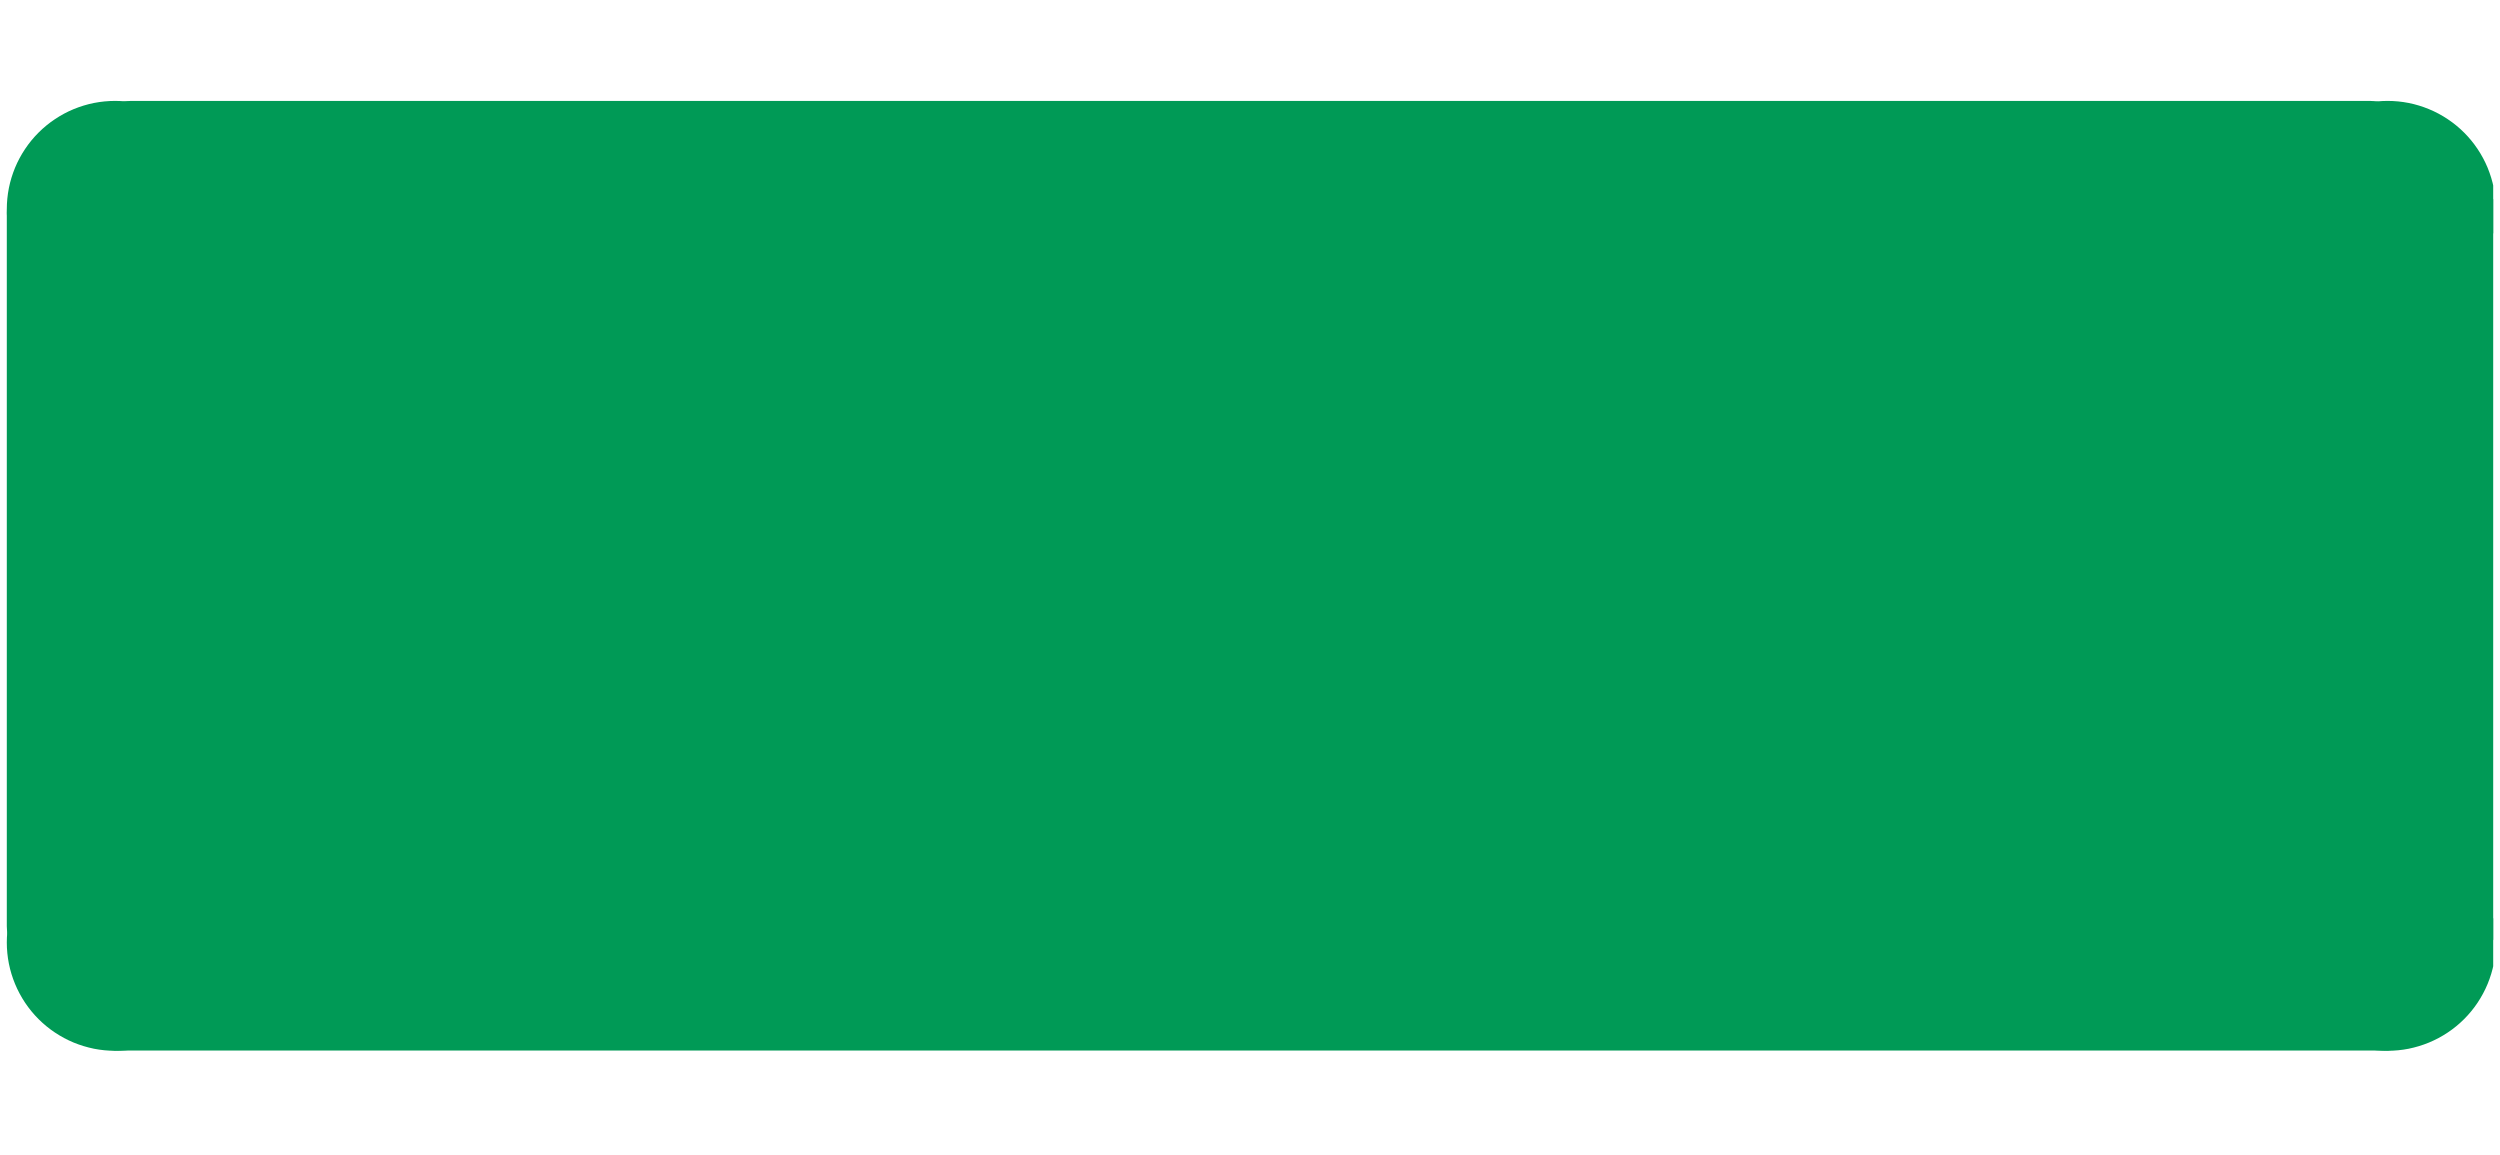 <?xml version="1.0" encoding="UTF-8"?><svg xmlns="http://www.w3.org/2000/svg" xmlns:xlink="http://www.w3.org/1999/xlink" width="198pt" zoomAndPan="magnify" viewBox="0 0 198 91.5" height="91.5pt" preserveAspectRatio="xMidYMid meet" version="1.2"><defs><clipPath xml:id="clip1" id="clip1"><path d="M 0.539 13 L 167 13 L 167 77 L 0.539 77 Z M 0.539 13 "/></clipPath><clipPath xml:id="clip2" id="clip2"><path d="M 0.539 66 L 18 66 L 18 84 L 0.539 84 Z M 0.539 66 "/></clipPath><clipPath xml:id="clip3" id="clip3"><path d="M 180 66 L 197.461 66 L 197.461 84 L 180 84 Z M 180 66 "/></clipPath><clipPath xml:id="clip4" id="clip4"><path d="M 180 7 L 197.461 7 L 197.461 26 L 180 26 Z M 180 7 "/></clipPath><clipPath xml:id="clip5" id="clip5"><path d="M 149 13 L 197.461 13 L 197.461 77 L 149 77 Z M 149 13 "/></clipPath><clipPath xml:id="clip6" id="clip6"><path d="M 0.539 7 L 18 7 L 18 26 L 0.539 26 Z M 0.539 7 "/></clipPath></defs><g xml:id="surface1" id="surface1"><path style=" stroke:none;fill-rule:nonzero;fill:rgb(0.389%,60.39%,33.73%);fill-opacity:1;" d="M 15.871 10.922 C 15.309 10.922 14.75 10.977 14.199 11.086 C 13.645 11.199 13.109 11.359 12.59 11.574 C 12.07 11.793 11.574 12.055 11.105 12.367 C 10.637 12.68 10.203 13.035 9.805 13.434 C 9.406 13.832 9.051 14.266 8.738 14.734 C 8.426 15.203 8.164 15.699 7.945 16.219 C 7.73 16.738 7.57 17.273 7.457 17.828 C 7.348 18.379 7.293 18.938 7.293 19.5 C 7.293 20.062 7.348 20.621 7.457 21.176 C 7.57 21.727 7.73 22.262 7.945 22.785 C 8.164 23.305 8.426 23.797 8.738 24.266 C 9.051 24.734 9.406 25.168 9.805 25.566 C 10.203 25.965 10.637 26.32 11.105 26.633 C 11.574 26.945 12.07 27.211 12.59 27.426 C 13.109 27.641 13.645 27.805 14.199 27.914 C 14.75 28.023 15.309 28.078 15.871 28.078 C 16.434 28.078 16.992 28.023 17.547 27.914 C 18.098 27.805 18.633 27.641 19.156 27.426 C 19.676 27.211 20.168 26.945 20.637 26.633 C 21.105 26.32 21.539 25.965 21.938 25.566 C 22.336 25.168 22.691 24.734 23.004 24.266 C 23.316 23.797 23.582 23.305 23.797 22.785 C 24.012 22.262 24.176 21.727 24.285 21.176 C 24.395 20.621 24.449 20.062 24.449 19.5 C 24.449 18.938 24.395 18.379 24.285 17.828 C 24.176 17.273 24.012 16.738 23.797 16.219 C 23.582 15.699 23.316 15.203 23.004 14.734 C 22.691 14.266 22.336 13.832 21.938 13.434 C 21.539 13.035 21.105 12.68 20.637 12.367 C 20.168 12.055 19.676 11.793 19.156 11.574 C 18.633 11.359 18.098 11.199 17.547 11.086 C 16.992 10.977 16.434 10.922 15.871 10.922 Z M 15.871 10.922 "/><g clip-rule="nonzero" clip-path="url(#clip1)"><path style=" stroke:none;fill-rule:nonzero;fill:rgb(0.389%,60.39%,33.73%);fill-opacity:1;" d="M 163.043 76.438 L 3.629 76.438 C 1.926 76.438 0.539 75.055 0.539 73.359 L 0.539 16.855 C 0.539 15.16 1.926 13.781 3.629 13.781 L 163.043 13.781 C 164.742 13.781 166.133 15.16 166.133 16.855 L 166.133 73.359 C 166.133 75.055 164.742 76.438 163.043 76.438 Z M 163.043 76.438 "/></g><g clip-rule="nonzero" clip-path="url(#clip2)"><path style=" stroke:none;fill-rule:nonzero;fill:rgb(0.389%,60.39%,33.73%);fill-opacity:1;" d="M 9.117 66.066 C 8.555 66.066 7.996 66.121 7.441 66.23 C 6.891 66.34 6.355 66.504 5.832 66.719 C 5.312 66.934 4.82 67.199 4.352 67.512 C 3.883 67.824 3.449 68.18 3.051 68.578 C 2.652 68.977 2.297 69.41 1.984 69.879 C 1.672 70.348 1.406 70.84 1.191 71.359 C 0.977 71.883 0.812 72.418 0.703 72.969 C 0.594 73.523 0.539 74.082 0.539 74.645 C 0.539 75.207 0.594 75.766 0.703 76.316 C 0.812 76.871 0.977 77.406 1.191 77.926 C 1.406 78.445 1.672 78.941 1.984 79.41 C 2.297 79.879 2.652 80.312 3.051 80.711 C 3.449 81.109 3.883 81.465 4.352 81.777 C 4.82 82.09 5.312 82.352 5.832 82.57 C 6.355 82.785 6.891 82.945 7.441 83.059 C 7.996 83.168 8.555 83.223 9.117 83.223 C 9.68 83.223 10.238 83.168 10.789 83.059 C 11.344 82.945 11.879 82.785 12.398 82.57 C 12.918 82.352 13.414 82.09 13.883 81.777 C 14.352 81.465 14.785 81.109 15.184 80.711 C 15.582 80.312 15.938 79.879 16.25 79.41 C 16.562 78.941 16.824 78.445 17.043 77.926 C 17.258 77.406 17.418 76.871 17.531 76.316 C 17.641 75.766 17.695 75.207 17.695 74.645 C 17.695 74.082 17.641 73.523 17.531 72.969 C 17.418 72.418 17.258 71.883 17.043 71.359 C 16.824 70.84 16.562 70.348 16.25 69.879 C 15.938 69.41 15.582 68.977 15.184 68.578 C 14.785 68.18 14.352 67.824 13.883 67.512 C 13.414 67.199 12.918 66.934 12.398 66.719 C 11.879 66.504 11.344 66.34 10.789 66.23 C 10.238 66.121 9.68 66.066 9.117 66.066 Z M 9.117 66.066 "/></g><g clip-rule="nonzero" clip-path="url(#clip3)"><path style=" stroke:none;fill-rule:nonzero;fill:rgb(0.389%,60.39%,33.73%);fill-opacity:1;" d="M 189.094 66.066 C 188.531 66.066 187.973 66.121 187.422 66.23 C 186.867 66.34 186.332 66.504 185.812 66.719 C 185.293 66.934 184.797 67.199 184.328 67.512 C 183.859 67.824 183.426 68.18 183.027 68.578 C 182.629 68.977 182.273 69.41 181.961 69.879 C 181.648 70.348 181.383 70.84 181.168 71.359 C 180.953 71.883 180.789 72.418 180.68 72.969 C 180.57 73.523 180.516 74.082 180.516 74.645 C 180.516 75.207 180.57 75.766 180.68 76.316 C 180.789 76.871 180.953 77.406 181.168 77.926 C 181.383 78.445 181.648 78.941 181.961 79.41 C 182.273 79.879 182.629 80.312 183.027 80.711 C 183.426 81.109 183.859 81.465 184.328 81.777 C 184.797 82.09 185.293 82.352 185.812 82.57 C 186.332 82.785 186.867 82.945 187.422 83.059 C 187.973 83.168 188.531 83.223 189.094 83.223 C 189.656 83.223 190.215 83.168 190.77 83.059 C 191.32 82.945 191.855 82.785 192.375 82.57 C 192.898 82.352 193.391 82.09 193.859 81.777 C 194.328 81.465 194.762 81.109 195.16 80.711 C 195.559 80.312 195.914 79.879 196.227 79.41 C 196.539 78.941 196.805 78.445 197.02 77.926 C 197.234 77.406 197.398 76.871 197.508 76.316 C 197.617 75.766 197.672 75.207 197.672 74.645 C 197.672 74.082 197.617 73.523 197.508 72.969 C 197.398 72.418 197.234 71.883 197.02 71.359 C 196.805 70.84 196.539 70.348 196.227 69.879 C 195.914 69.41 195.559 68.977 195.16 68.578 C 194.762 68.18 194.328 67.824 193.859 67.512 C 193.391 67.199 192.898 66.934 192.375 66.719 C 191.855 66.504 191.32 66.34 190.77 66.23 C 190.215 66.121 189.656 66.066 189.094 66.066 Z M 189.094 66.066 "/></g><g clip-rule="nonzero" clip-path="url(#clip4)"><path style=" stroke:none;fill-rule:nonzero;fill:rgb(0.389%,60.39%,33.73%);fill-opacity:1;" d="M 189.094 7.992 C 188.531 7.992 187.973 8.047 187.422 8.156 C 186.867 8.266 186.332 8.43 185.812 8.645 C 185.293 8.859 184.797 9.125 184.328 9.438 C 183.859 9.75 183.426 10.105 183.027 10.504 C 182.629 10.902 182.273 11.336 181.961 11.805 C 181.648 12.273 181.383 12.766 181.168 13.285 C 180.953 13.809 180.789 14.344 180.68 14.895 C 180.57 15.449 180.516 16.008 180.516 16.57 C 180.516 17.133 180.57 17.691 180.68 18.242 C 180.789 18.797 180.953 19.332 181.168 19.852 C 181.383 20.371 181.648 20.867 181.961 21.336 C 182.273 21.805 182.629 22.238 183.027 22.637 C 183.426 23.035 183.859 23.391 184.328 23.703 C 184.797 24.016 185.293 24.277 185.812 24.496 C 186.332 24.711 186.867 24.871 187.422 24.984 C 187.973 25.094 188.531 25.148 189.094 25.148 C 189.656 25.148 190.215 25.094 190.77 24.984 C 191.32 24.871 191.855 24.711 192.375 24.496 C 192.898 24.277 193.391 24.016 193.859 23.703 C 194.328 23.391 194.762 23.035 195.16 22.637 C 195.559 22.238 195.914 21.805 196.227 21.336 C 196.539 20.867 196.805 20.371 197.02 19.852 C 197.234 19.332 197.398 18.797 197.508 18.242 C 197.617 17.691 197.672 17.133 197.672 16.57 C 197.672 16.008 197.617 15.449 197.508 14.895 C 197.398 14.344 197.234 13.809 197.02 13.285 C 196.805 12.766 196.539 12.273 196.227 11.805 C 195.914 11.336 195.559 10.902 195.16 10.504 C 194.762 10.105 194.328 9.75 193.859 9.438 C 193.391 9.125 192.898 8.859 192.375 8.645 C 191.855 8.43 191.32 8.266 190.77 8.156 C 190.215 8.047 189.656 7.992 189.094 7.992 Z M 189.094 7.992 "/></g><path style=" stroke:none;fill-rule:nonzero;fill:rgb(0.389%,60.39%,33.73%);fill-opacity:1;" d="M 187.691 55.73 L 10.391 55.73 C 8.688 55.73 7.301 54.336 7.301 52.625 L 7.301 11.098 C 7.301 9.387 8.688 7.992 10.391 7.992 L 187.691 7.992 C 189.395 7.992 190.781 9.387 190.781 11.098 L 190.781 52.625 C 190.781 54.336 189.395 55.73 187.691 55.73 Z M 187.691 55.73 "/><g clip-rule="nonzero" clip-path="url(#clip5)"><path style=" stroke:none;fill-rule:nonzero;fill:rgb(0.389%,60.39%,33.73%);fill-opacity:1;" d="M 194.551 76.438 L 153.02 76.438 C 151.309 76.438 149.918 75.055 149.918 73.359 L 149.918 16.855 C 149.918 15.16 151.309 13.781 153.02 13.781 L 194.551 13.781 C 196.262 13.781 197.656 15.16 197.656 16.855 L 197.656 73.359 C 197.656 75.055 196.262 76.438 194.551 76.438 Z M 194.551 76.438 "/></g><path style=" stroke:none;fill-rule:nonzero;fill:rgb(0.389%,60.39%,33.73%);fill-opacity:1;" d="M 188.879 83.203 L 9.324 83.203 C 7.625 83.203 6.238 81.812 6.238 80.102 L 6.238 38.57 C 6.238 36.859 7.625 35.465 9.324 35.465 L 188.879 35.465 C 190.582 35.465 191.965 36.859 191.965 38.57 L 191.965 80.102 C 191.965 81.812 190.582 83.203 188.879 83.203 Z M 188.879 83.203 "/><g clip-rule="nonzero" clip-path="url(#clip6)"><path style=" stroke:none;fill-rule:nonzero;fill:rgb(0.389%,60.39%,33.73%);fill-opacity:1;" d="M 9.117 7.992 C 8.555 7.992 7.996 8.047 7.441 8.156 C 6.891 8.266 6.355 8.43 5.832 8.645 C 5.312 8.859 4.82 9.125 4.352 9.438 C 3.883 9.75 3.449 10.105 3.051 10.504 C 2.652 10.902 2.297 11.336 1.984 11.805 C 1.672 12.273 1.406 12.766 1.191 13.285 C 0.977 13.809 0.812 14.344 0.703 14.895 C 0.594 15.449 0.539 16.008 0.539 16.57 C 0.539 17.133 0.594 17.691 0.703 18.242 C 0.812 18.797 0.977 19.332 1.191 19.852 C 1.406 20.371 1.672 20.867 1.984 21.336 C 2.297 21.805 2.652 22.238 3.051 22.637 C 3.449 23.035 3.883 23.391 4.352 23.703 C 4.82 24.016 5.312 24.277 5.832 24.496 C 6.355 24.711 6.891 24.871 7.441 24.984 C 7.996 25.094 8.555 25.148 9.117 25.148 C 9.68 25.148 10.238 25.094 10.789 24.984 C 11.344 24.871 11.879 24.711 12.398 24.496 C 12.918 24.277 13.414 24.016 13.883 23.703 C 14.352 23.391 14.785 23.035 15.184 22.637 C 15.582 22.238 15.938 21.805 16.25 21.336 C 16.562 20.867 16.824 20.371 17.043 19.852 C 17.258 19.332 17.418 18.797 17.531 18.242 C 17.641 17.691 17.695 17.133 17.695 16.57 C 17.695 16.008 17.641 15.449 17.531 14.895 C 17.418 14.344 17.258 13.809 17.043 13.285 C 16.824 12.766 16.562 12.273 16.25 11.805 C 15.938 11.336 15.582 10.902 15.184 10.504 C 14.785 10.105 14.352 9.75 13.883 9.438 C 13.414 9.125 12.918 8.859 12.398 8.645 C 11.879 8.43 11.344 8.266 10.789 8.156 C 10.238 8.047 9.68 7.992 9.117 7.992 Z M 9.117 7.992 "/></g></g></svg>